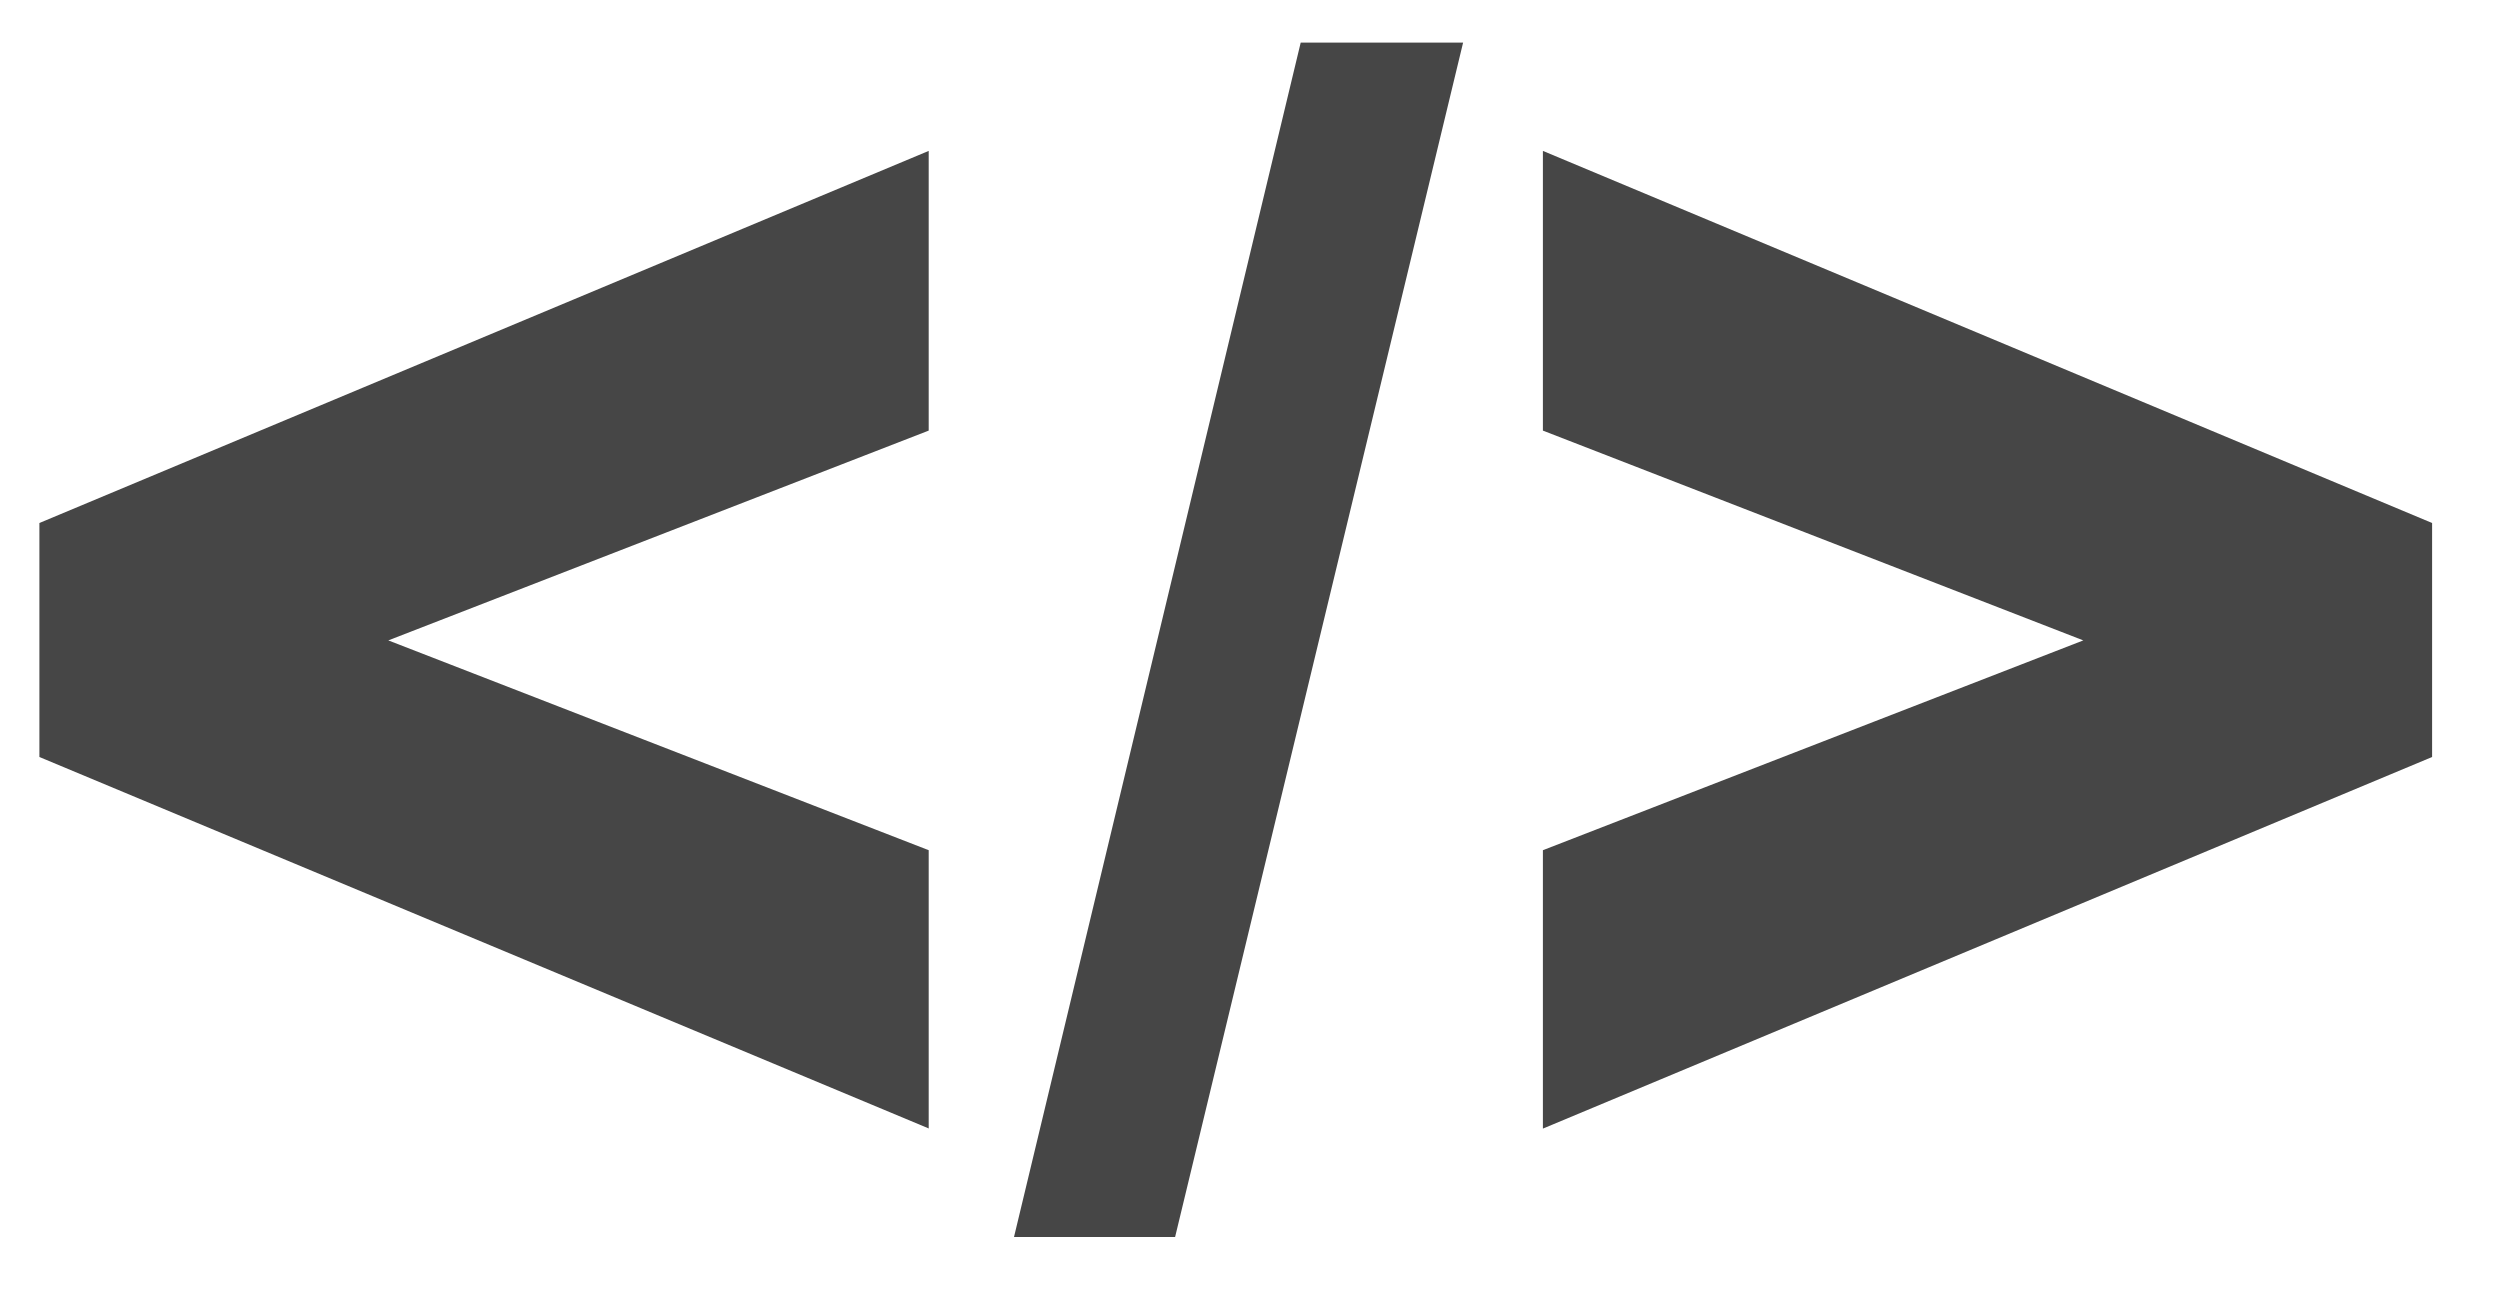 <svg xmlns="http://www.w3.org/2000/svg" xmlns:xlink="http://www.w3.org/1999/xlink" width="25" height="13" version="1.1" viewBox="0 0 25 13"><title>Coding</title><desc>Created with Sketch.</desc><g id="Welcome" fill="none" fill-rule="evenodd" stroke="none" stroke-width="1"><g id="Electronics-01" fill="#464646" transform="translate(-170, -25)"><g id="Score-Code" transform="translate(163, 13)"><path id="Coding" d="M16.291,23.286 L7.394,19.57 L7.394,17.23 L16.287,13.509 L16.287,16.306 L10.883,18.404 L16.287,20.502 L16.287,23.286 L16.291,23.286 Z M22.429,20.502 L27.833,18.404 L22.429,16.306 L22.429,13.509 L31.321,17.23 L31.321,19.57 L22.429,23.286 L22.429,20.502 Z M20.007,12.426 L21.631,12.426 L18.751,24.37 L17.14,24.37 L20.007,12.426 Z"/></g></g></g></svg>